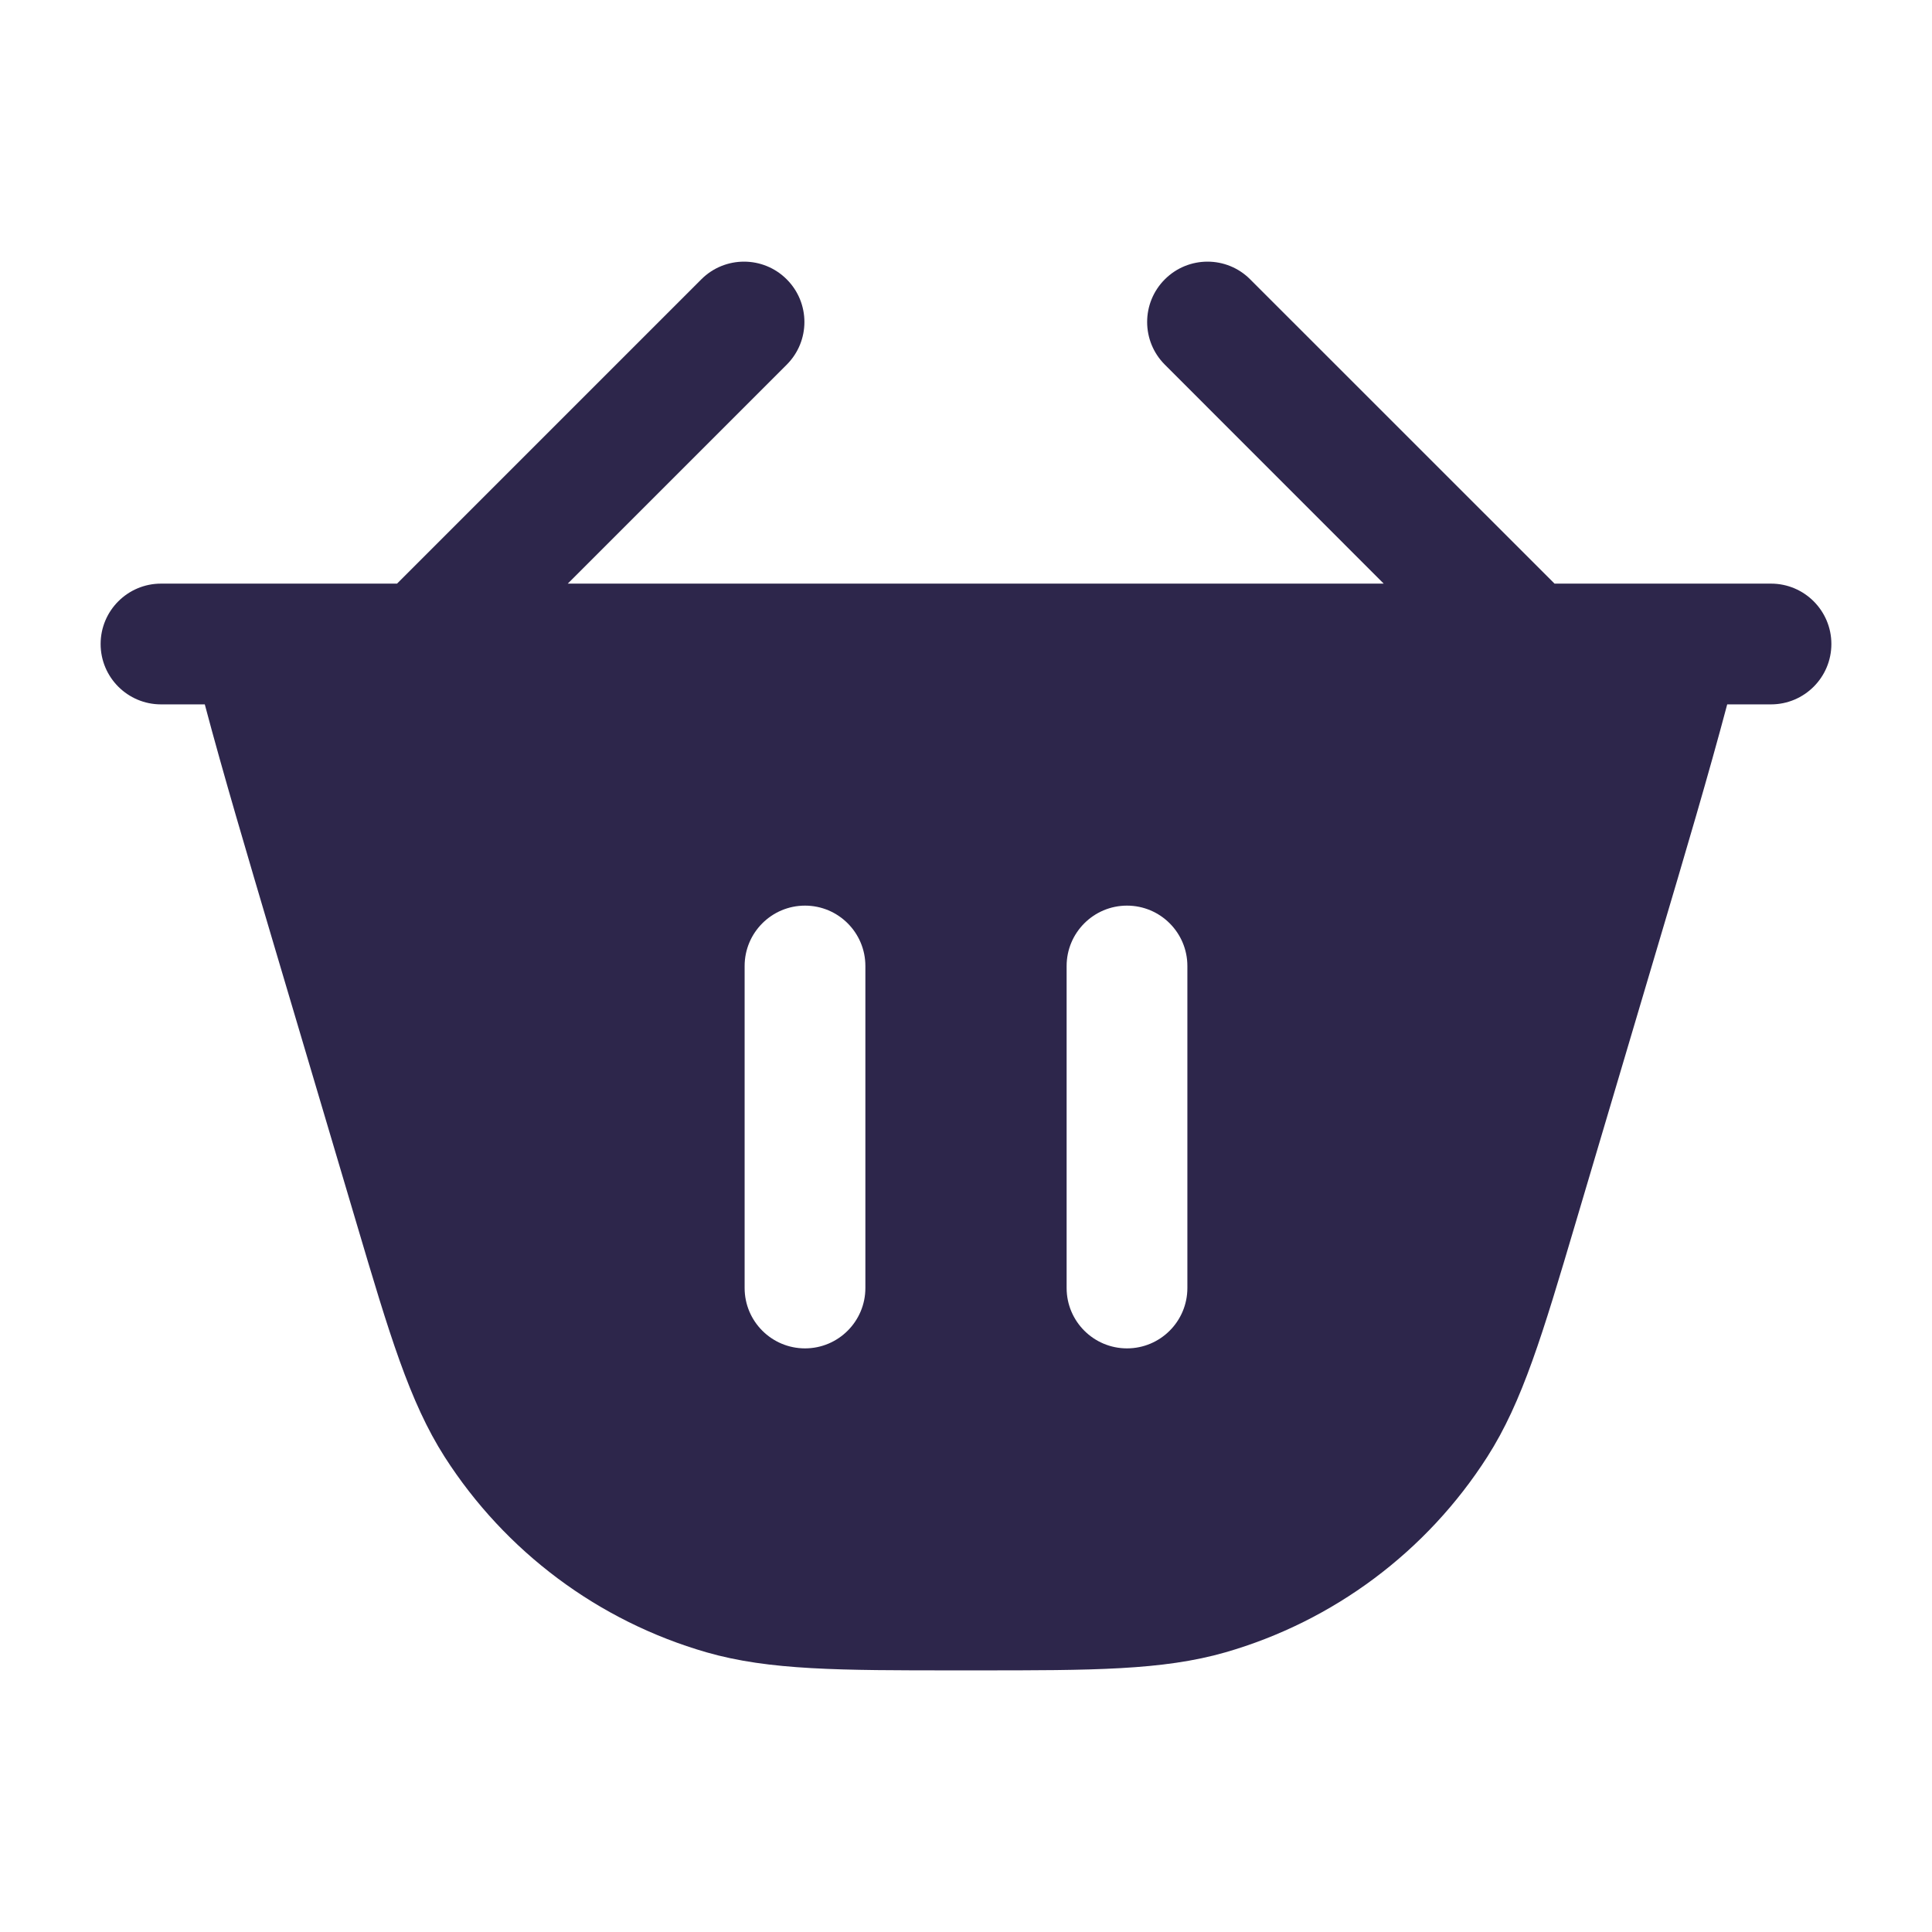 <svg xmlns="http://www.w3.org/2000/svg" width="24" height="24" viewBox="0 0 24 24">
  <defs/>
  <path fill="#2D264B" d="M14.47,3.47 C14.763,3.177 15.238,3.177 15.53,3.47 L19.311,7.25 L22,7.25 C22.414,7.25 22.75,7.586 22.75,8 C22.75,8.414 22.414,8.75 22,8.75 L21.456,8.75 C21.229,9.606 20.937,10.593 20.596,11.741 L19.571,15.197 C19.164,16.57 18.914,17.412 18.476,18.097 C17.723,19.275 16.566,20.139 15.222,20.526 C14.442,20.75 13.564,20.75 12.131,20.75 L11.869,20.75 C10.436,20.75 9.558,20.75 8.778,20.526 C7.434,20.139 6.277,19.275 5.523,18.097 C5.086,17.412 4.836,16.57 4.429,15.197 L3.404,11.742 C3.064,10.593 2.771,9.606 2.544,8.75 L2,8.75 C1.586,8.75 1.25,8.414 1.25,8 C1.25,7.586 1.586,7.25 2,7.25 L4.932,7.25 L8.712,3.47 C9.005,3.177 9.48,3.177 9.773,3.47 C10.066,3.763 10.066,4.237 9.773,4.53 L7.053,7.25 L17.189,7.25 L14.47,4.53 C14.177,4.237 14.177,3.763 14.47,3.47 Z M10.75,12 C10.75,11.586 10.414,11.25 10,11.25 C9.586,11.25 9.25,11.586 9.25,12 L9.25,16 C9.25,16.414 9.586,16.75 10,16.75 C10.414,16.75 10.75,16.414 10.75,16 Z M14.75,12 C14.75,11.586 14.414,11.25 14,11.25 C13.586,11.25 13.25,11.586 13.25,12 L13.25,16 C13.25,16.414 13.586,16.75 14,16.75 C14.414,16.75 14.75,16.414 14.75,16 Z"/>
</svg>

